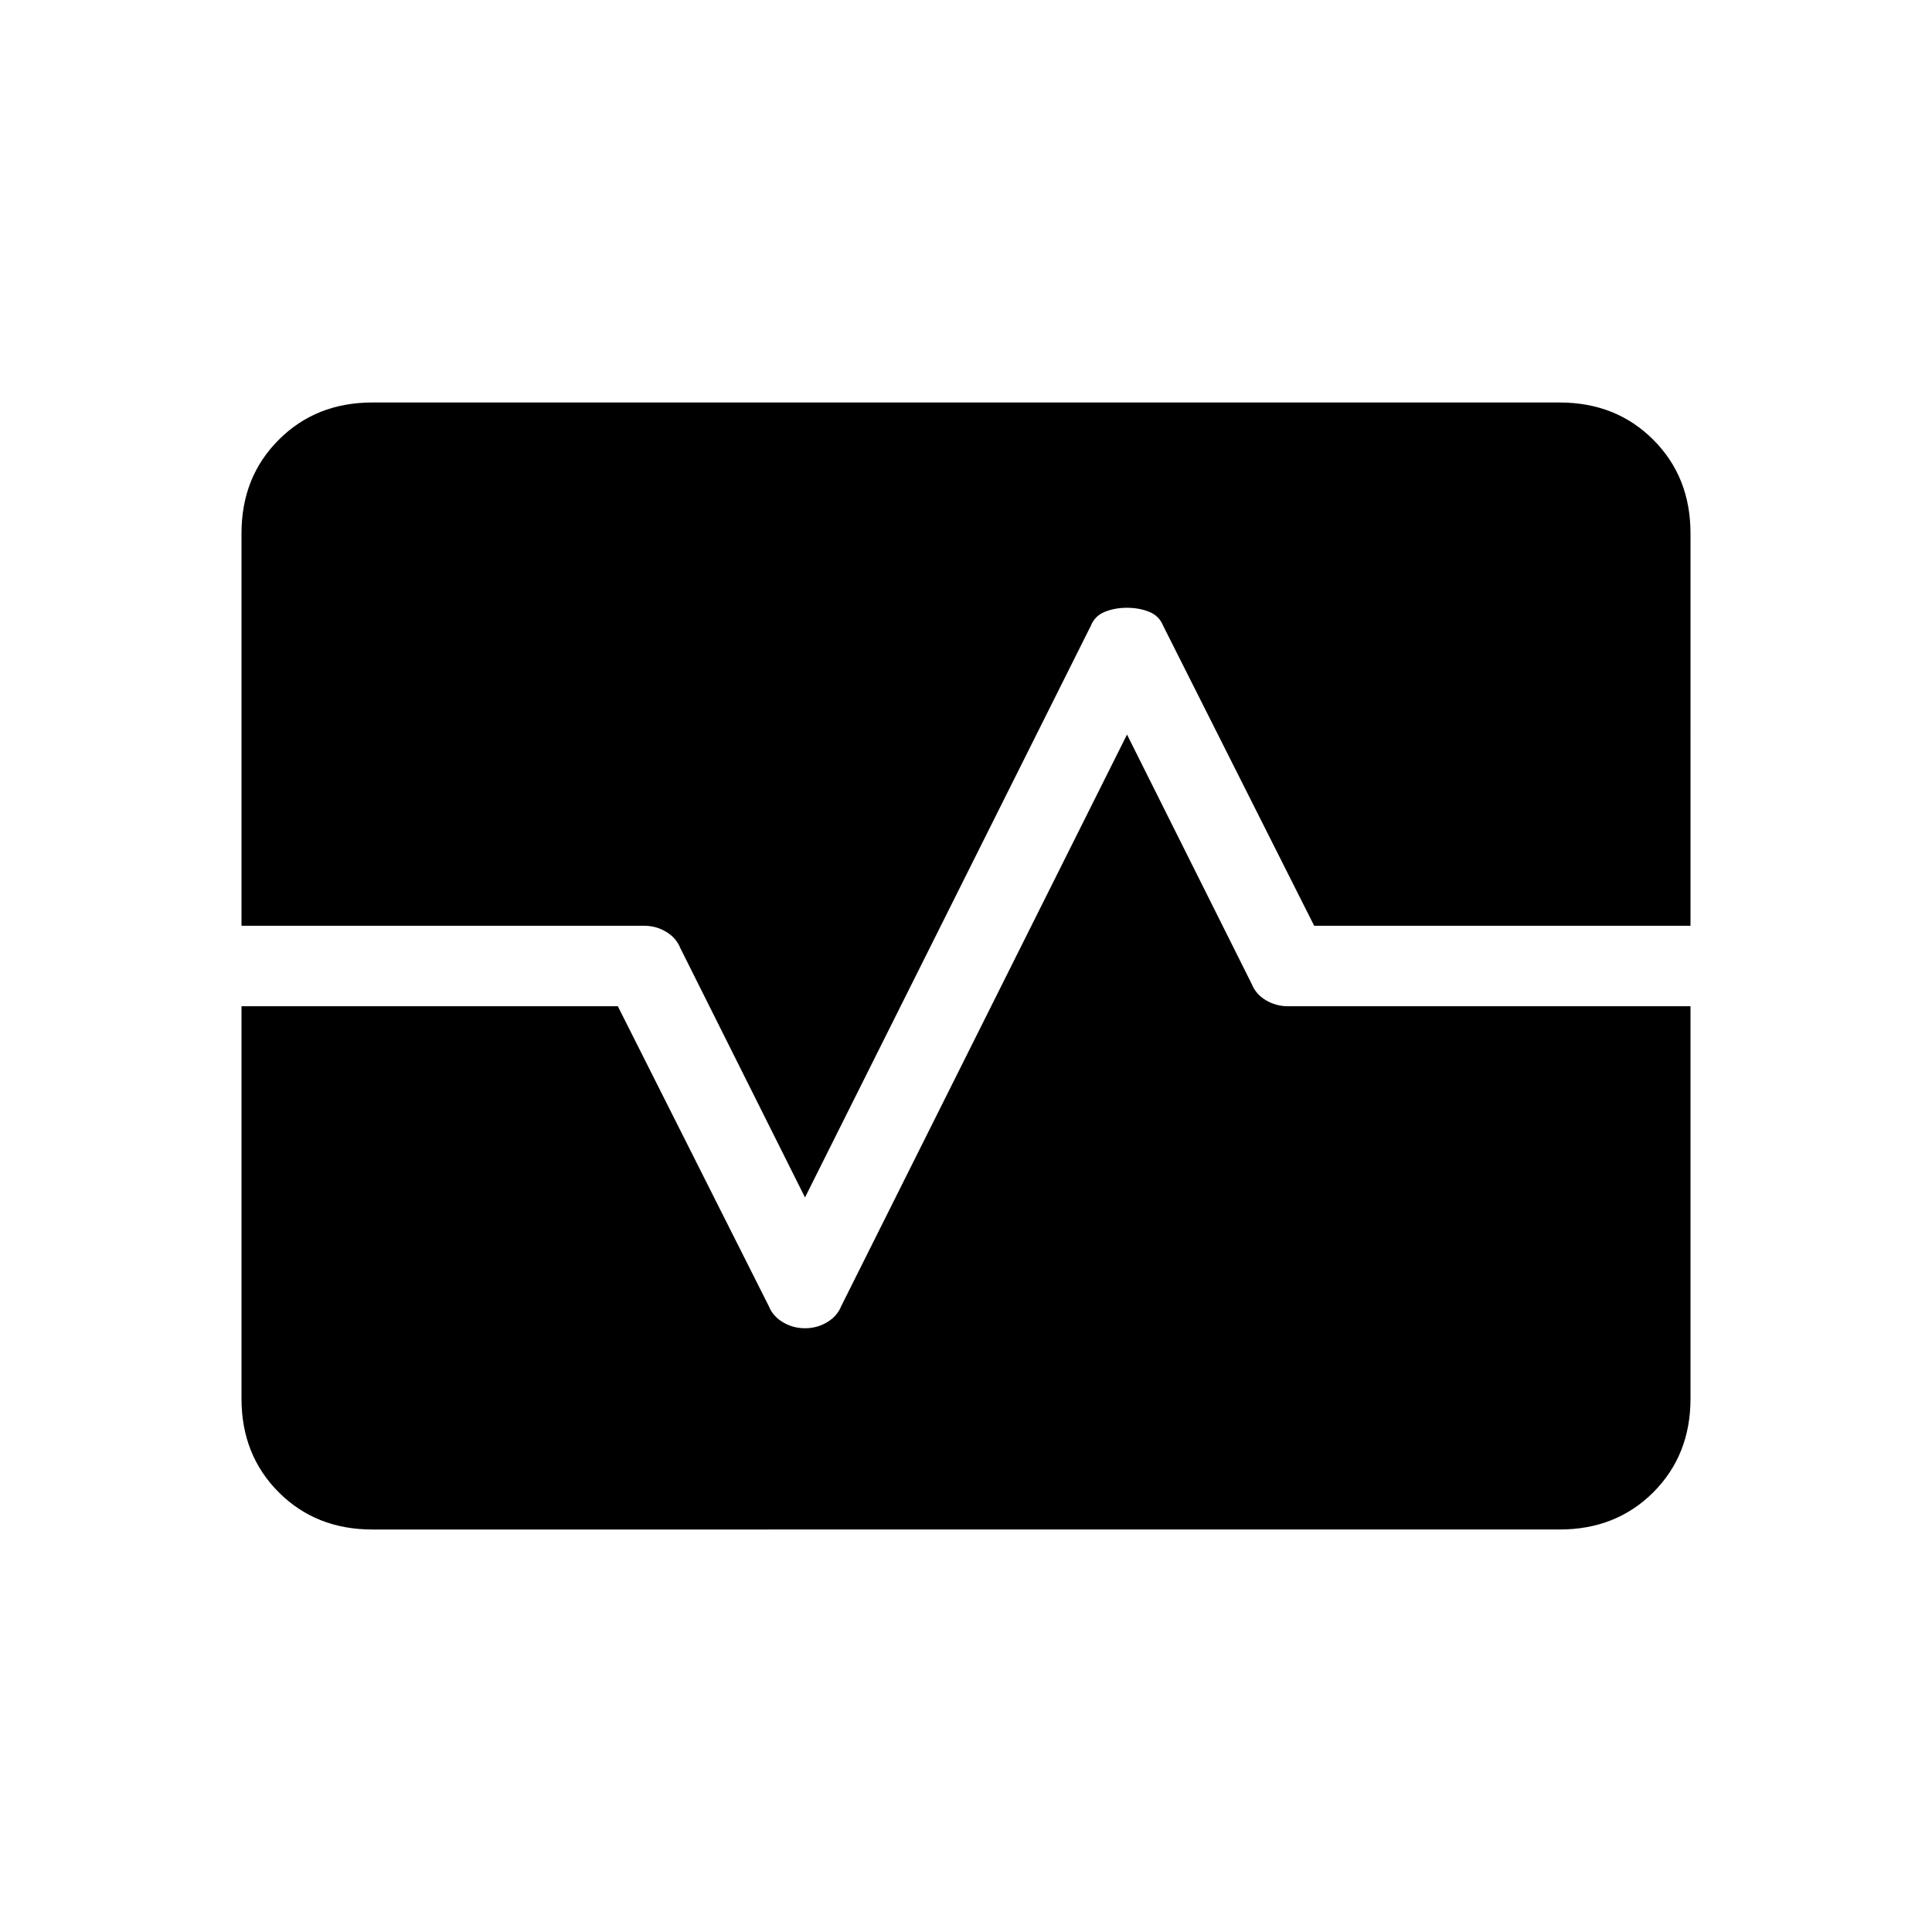 <svg xmlns="http://www.w3.org/2000/svg" height="24" width="24"><path d="M4.625 19q-.7 0-1.162-.462Q3 18.075 3 17.375V12.5h4.675l1.875 3.725q.05.125.175.2.125.075.275.075.15 0 .275-.075.125-.075.175-.2l3.55-7.1 1.55 3.1q.05.125.175.2.125.075.275.075h5v4.875q0 .7-.462 1.163-.463.462-1.163.462ZM10 14.875l-1.55-3.1q-.05-.125-.175-.2Q8.15 11.5 8 11.5H3V6.625q0-.7.463-1.162Q3.925 5 4.625 5h14.75q.7 0 1.163.463.462.462.462 1.162V11.5h-4.675L14.45 7.775q-.05-.125-.175-.175-.125-.05-.275-.05-.15 0-.275.05-.125.05-.175.175Z"/></svg>